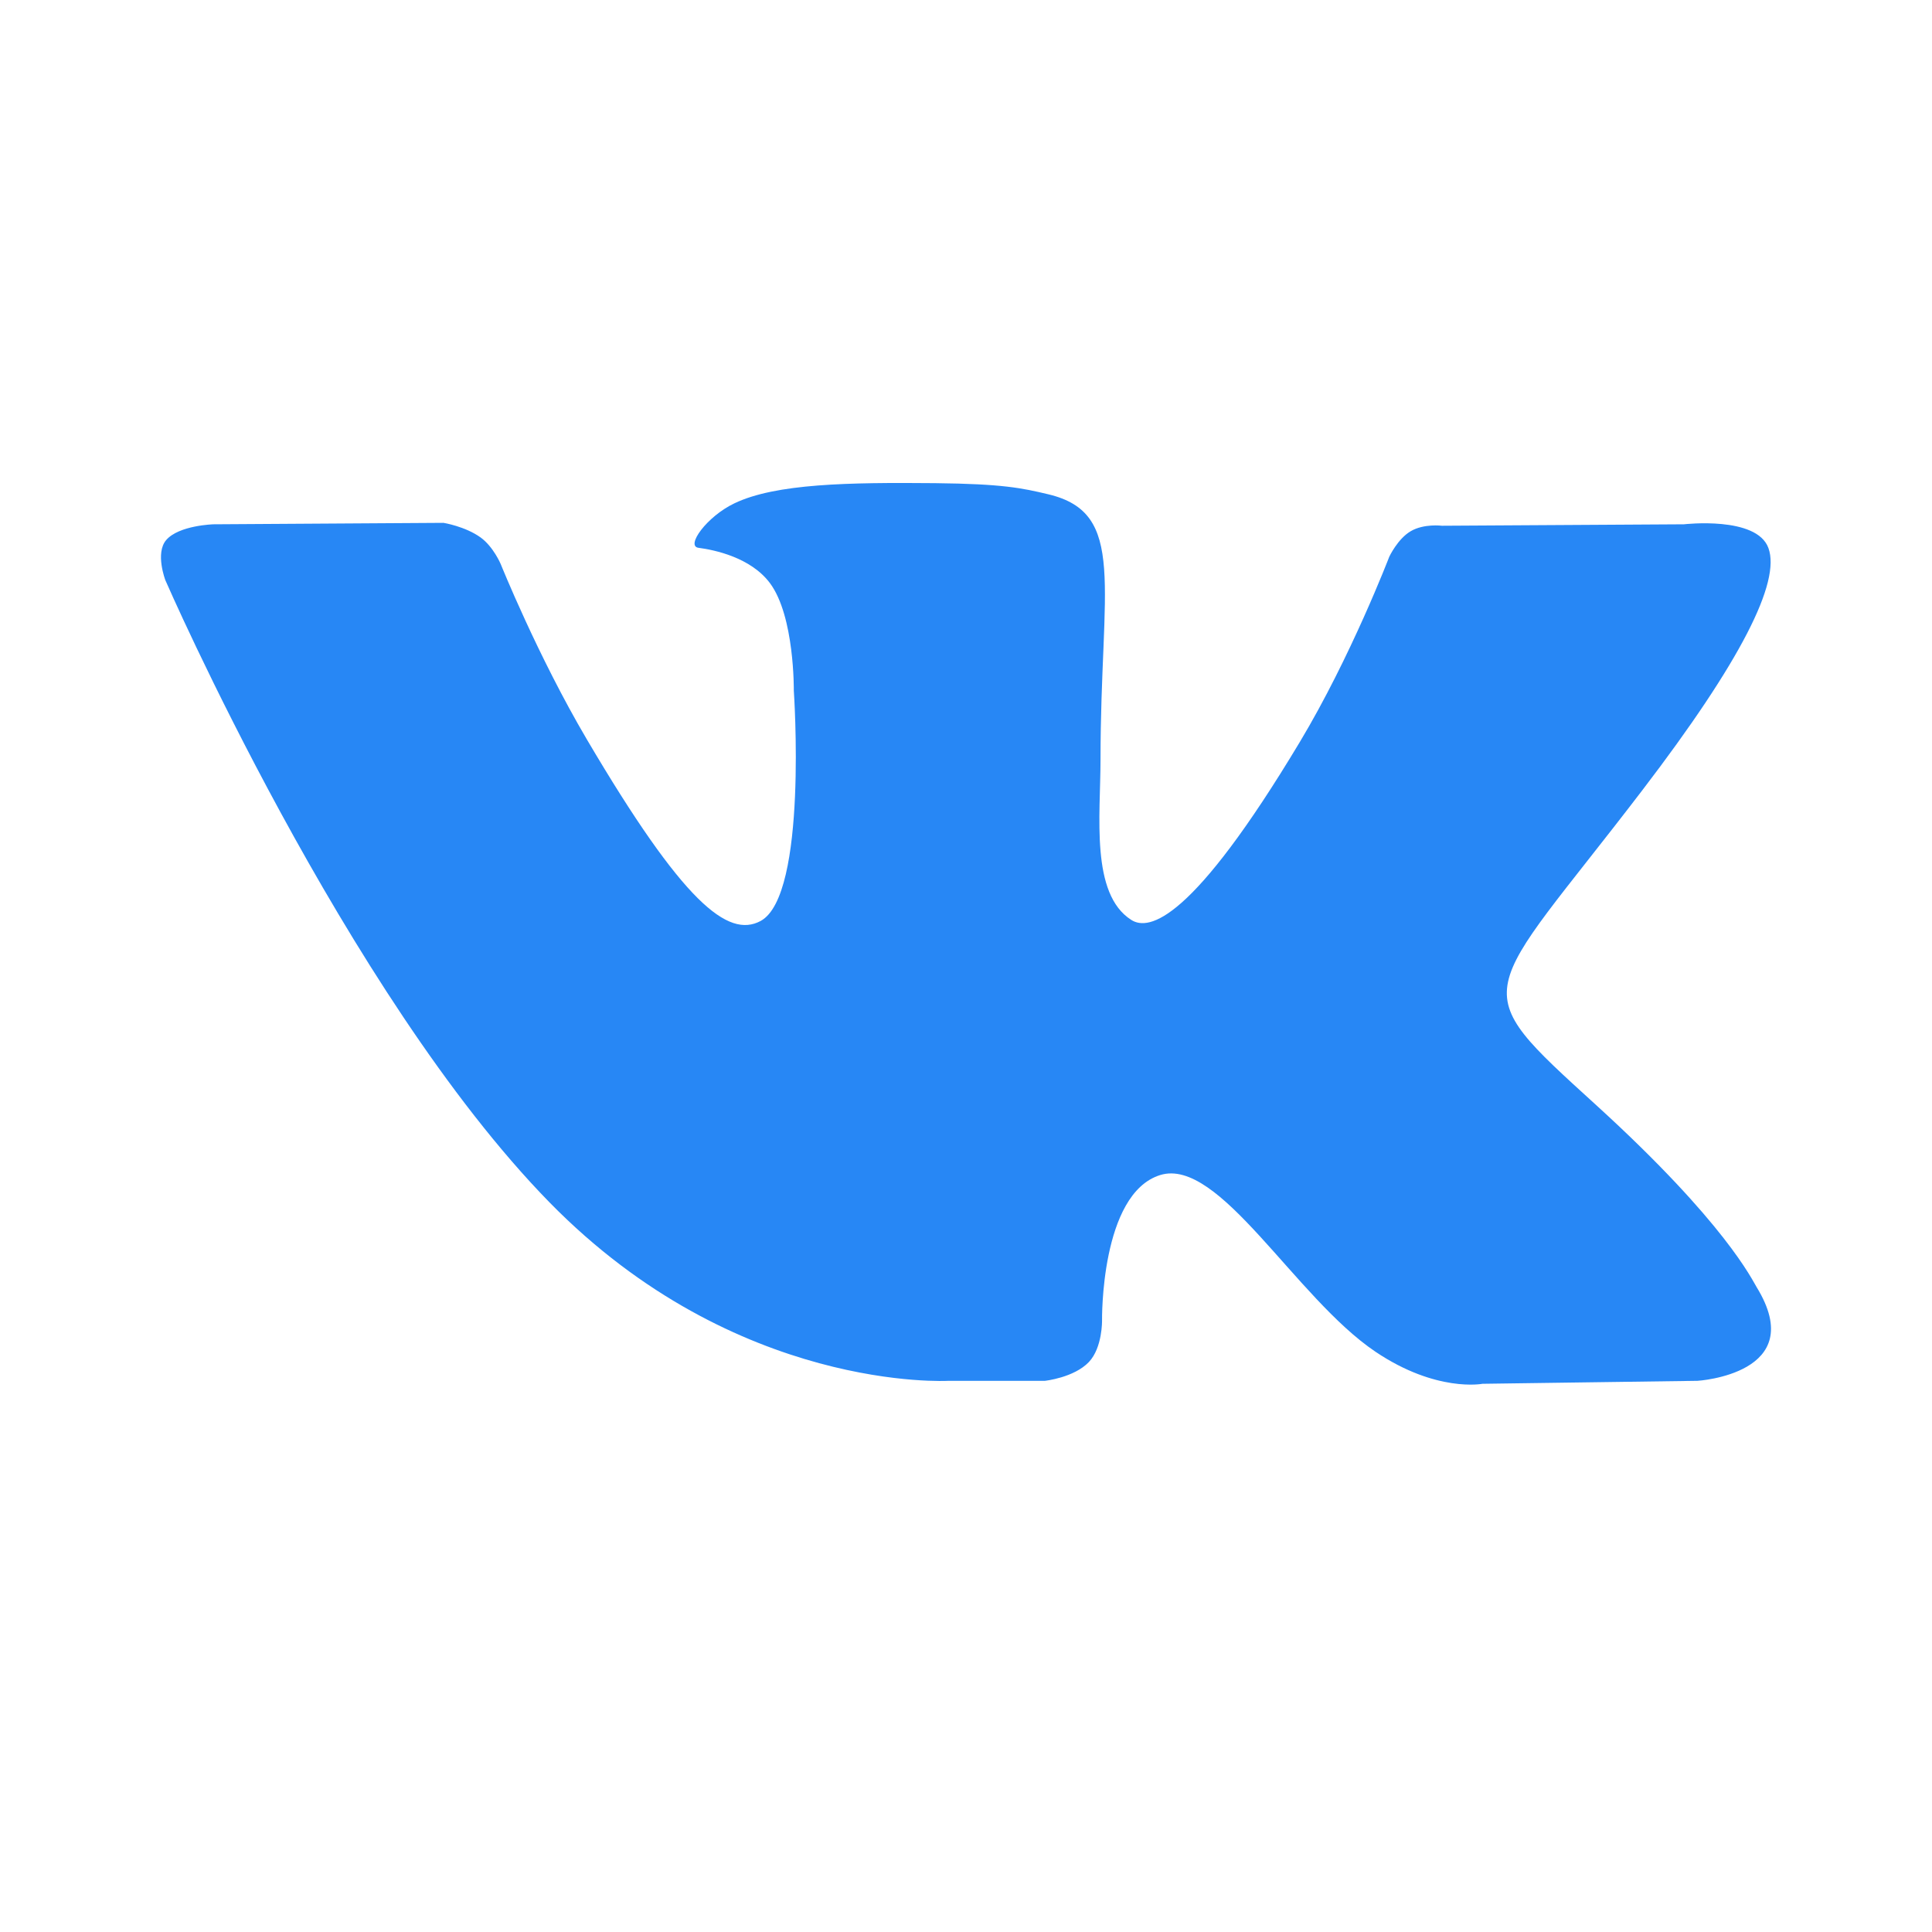 <svg width="24" height="24" viewBox="0 0 24 24" fill="none" xmlns="http://www.w3.org/2000/svg">
<path fill-rule="evenodd" clip-rule="evenodd" d="M12.981 17.153C12.981 17.153 13.342 17.114 13.527 16.919C13.696 16.74 13.69 16.403 13.69 16.403C13.69 16.403 13.668 14.829 14.412 14.597C15.146 14.369 16.088 16.119 17.087 16.792C17.843 17.301 18.416 17.19 18.416 17.19L21.087 17.153C21.087 17.153 22.484 17.069 21.822 15.99C21.767 15.902 21.435 15.193 19.836 13.735C18.16 12.209 18.385 12.456 20.402 9.816C21.631 8.209 22.122 7.228 21.968 6.808C21.823 6.407 20.919 6.513 20.919 6.513L17.912 6.531C17.912 6.531 17.689 6.502 17.524 6.599C17.362 6.694 17.258 6.916 17.258 6.916C17.258 6.916 16.782 8.159 16.147 9.217C14.808 11.449 14.273 11.567 14.054 11.428C13.544 11.105 13.671 10.13 13.671 9.438C13.671 7.275 14.006 6.373 13.021 6.14C12.694 6.062 12.454 6.011 11.617 6.002C10.544 5.992 9.636 6.006 9.122 6.253C8.779 6.417 8.515 6.784 8.677 6.805C8.875 6.831 9.325 6.924 9.564 7.243C9.872 7.655 9.861 8.579 9.861 8.579C9.861 8.579 10.038 11.125 9.448 11.441C9.043 11.658 8.487 11.215 7.293 9.19C6.681 8.153 6.22 7.007 6.22 7.007C6.22 7.007 6.13 6.793 5.971 6.677C5.778 6.538 5.509 6.495 5.509 6.495L2.652 6.513C2.652 6.513 2.223 6.525 2.065 6.708C1.925 6.87 2.054 7.207 2.054 7.207C2.054 7.207 4.291 12.345 6.825 14.935C9.148 17.309 11.786 17.153 11.786 17.153H12.981Z" fill="#2787F5"/>
</svg>
